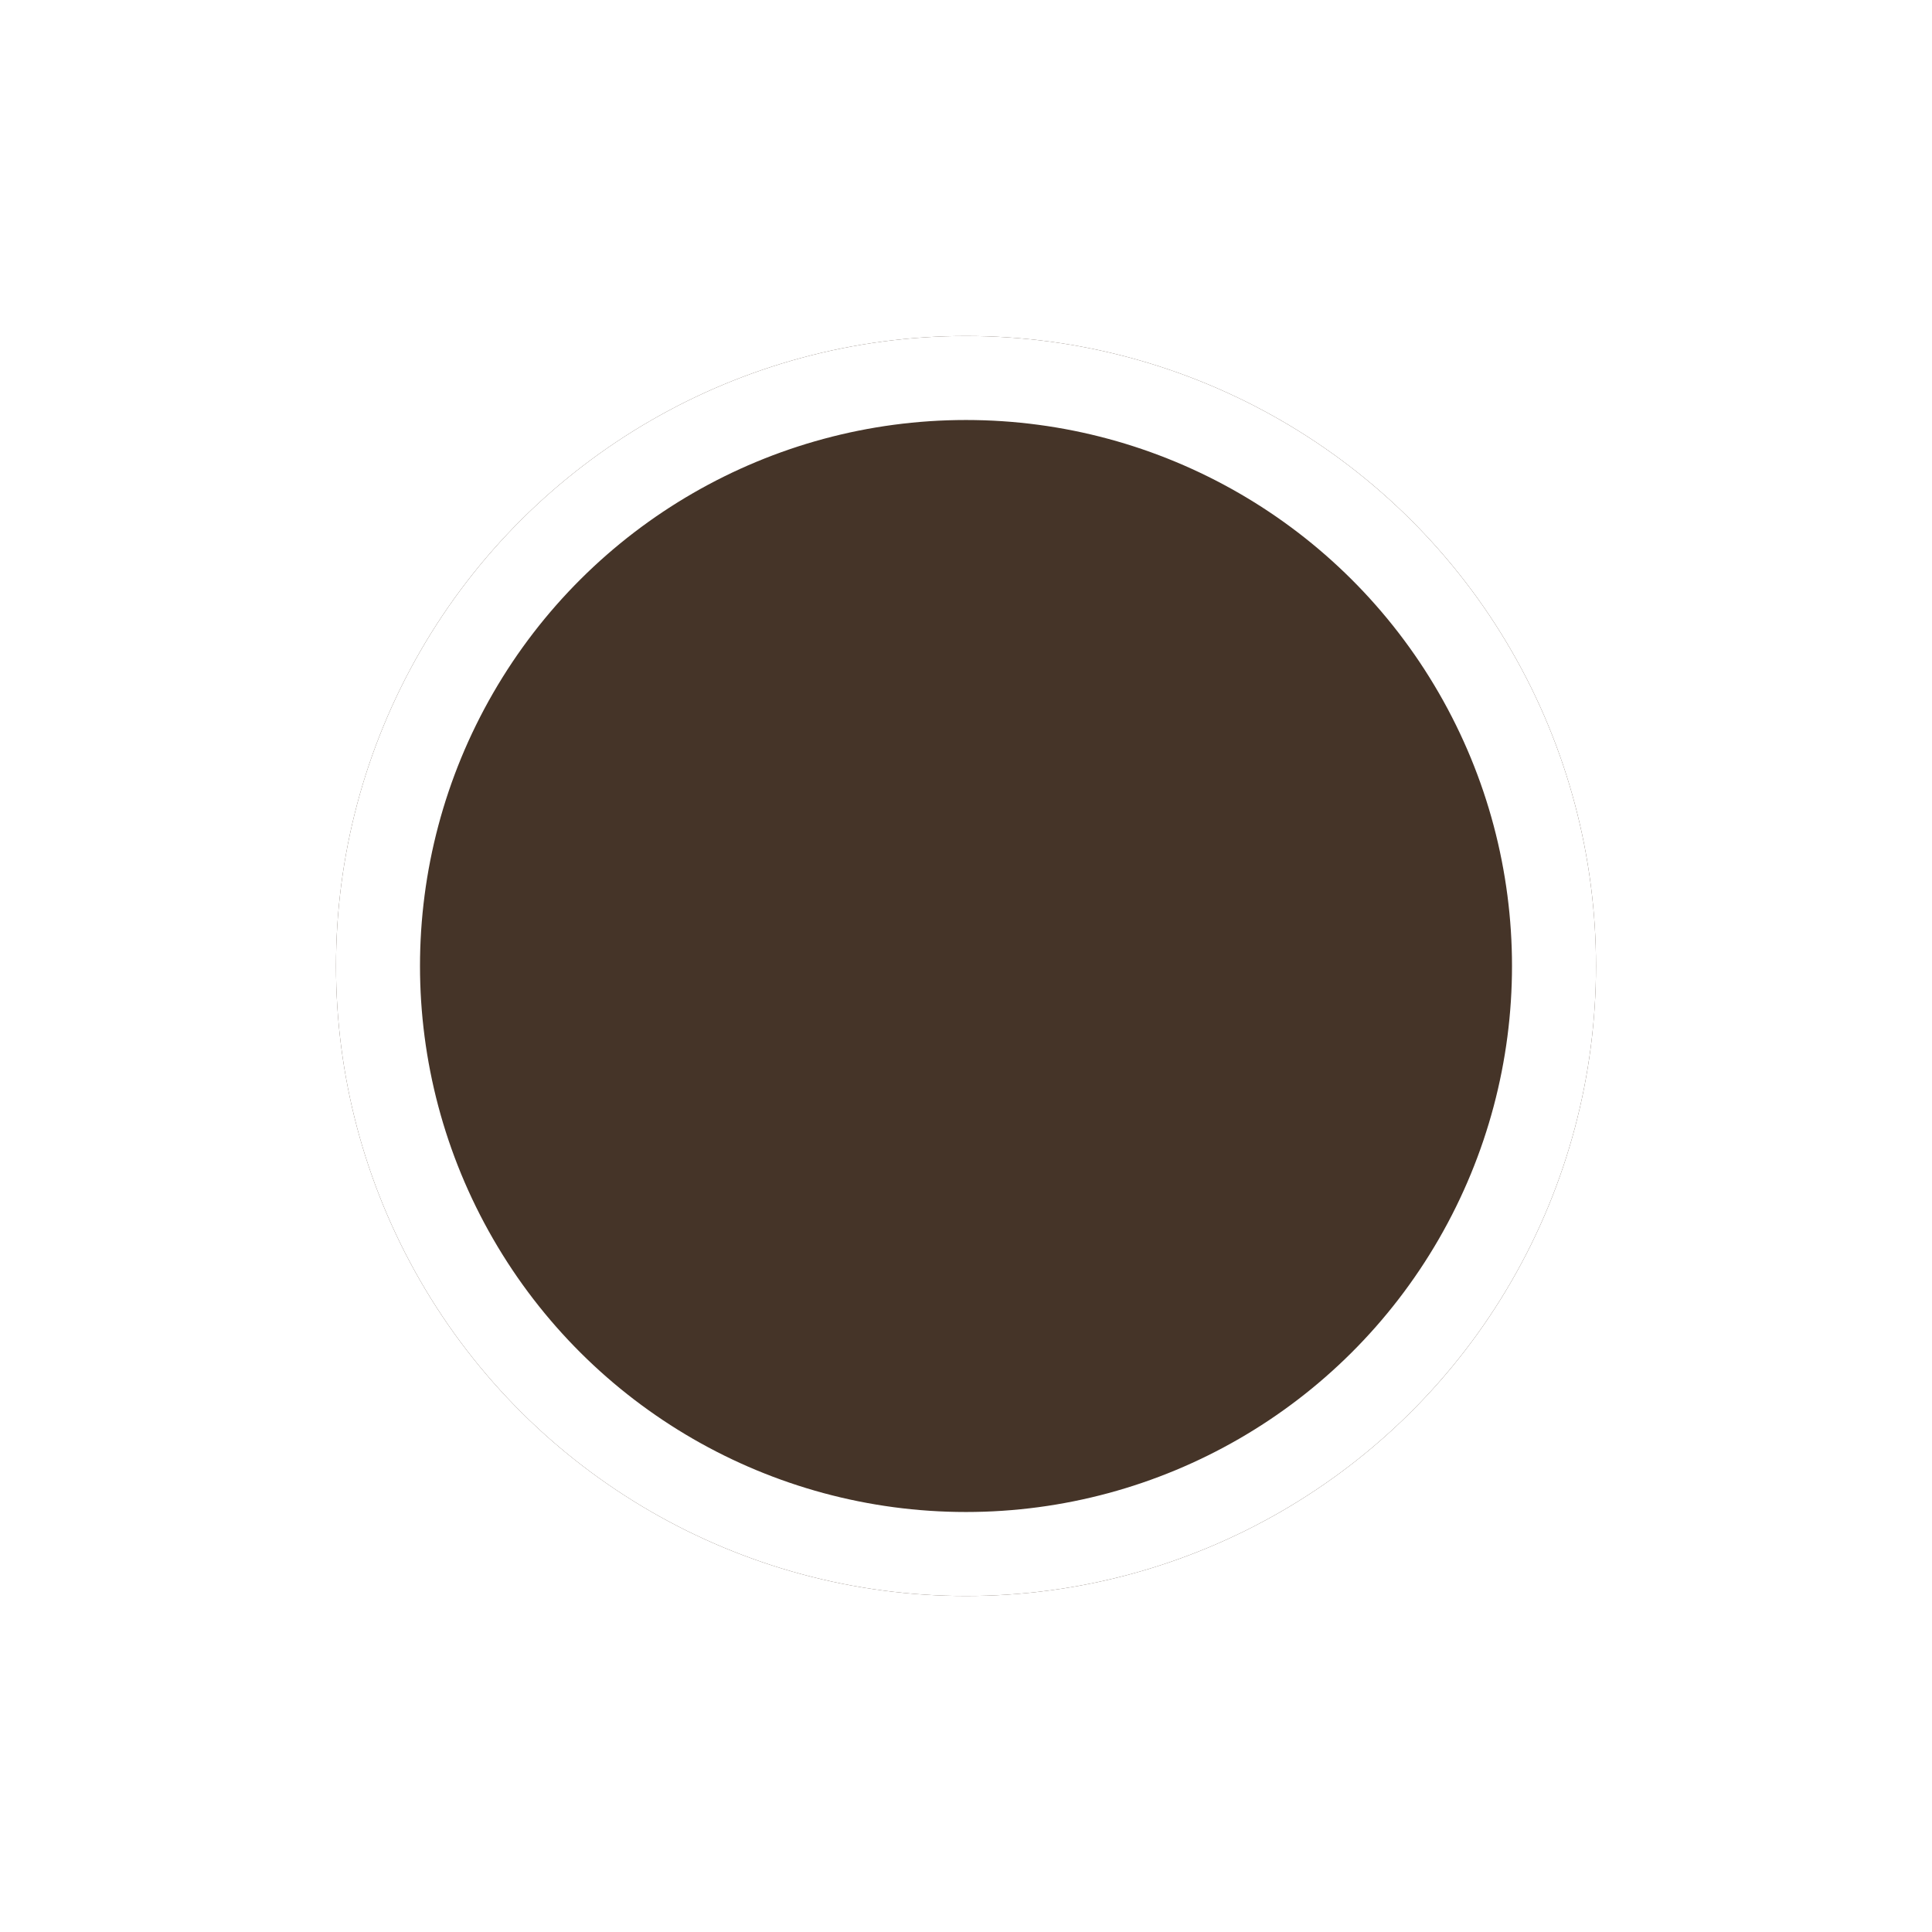 <svg width="23" height="23" viewBox="0 0 23 23" fill="none" xmlns="http://www.w3.org/2000/svg">
<g filter="url(#filter0_d_56_51)">
<circle cx="11.5" cy="7.5" r="7.5" transform="rotate(-90 11.5 7.5)" fill="#453428"/>
<circle cx="11.5" cy="7.5" r="7" transform="rotate(-90 11.5 7.5)" stroke="white"/>
</g>
<defs>
<filter id="filter0_d_56_51" x="0" y="0" width="23" height="23" filterUnits="userSpaceOnUse" color-interpolation-filters="sRGB">
<feFlood flood-opacity="0" result="BackgroundImageFix"/>
<feColorMatrix in="SourceAlpha" type="matrix" values="0 0 0 0 0 0 0 0 0 0 0 0 0 0 0 0 0 0 127 0" result="hardAlpha"/>
<feOffset dy="4"/>
<feGaussianBlur stdDeviation="2"/>
<feComposite in2="hardAlpha" operator="out"/>
<feColorMatrix type="matrix" values="0 0 0 0 0 0 0 0 0 0 0 0 0 0 0 0 0 0 0.25 0"/>
<feBlend mode="normal" in2="BackgroundImageFix" result="effect1_dropShadow_56_51"/>
<feBlend mode="normal" in="SourceGraphic" in2="effect1_dropShadow_56_51" result="shape"/>
</filter>
</defs>
</svg>
